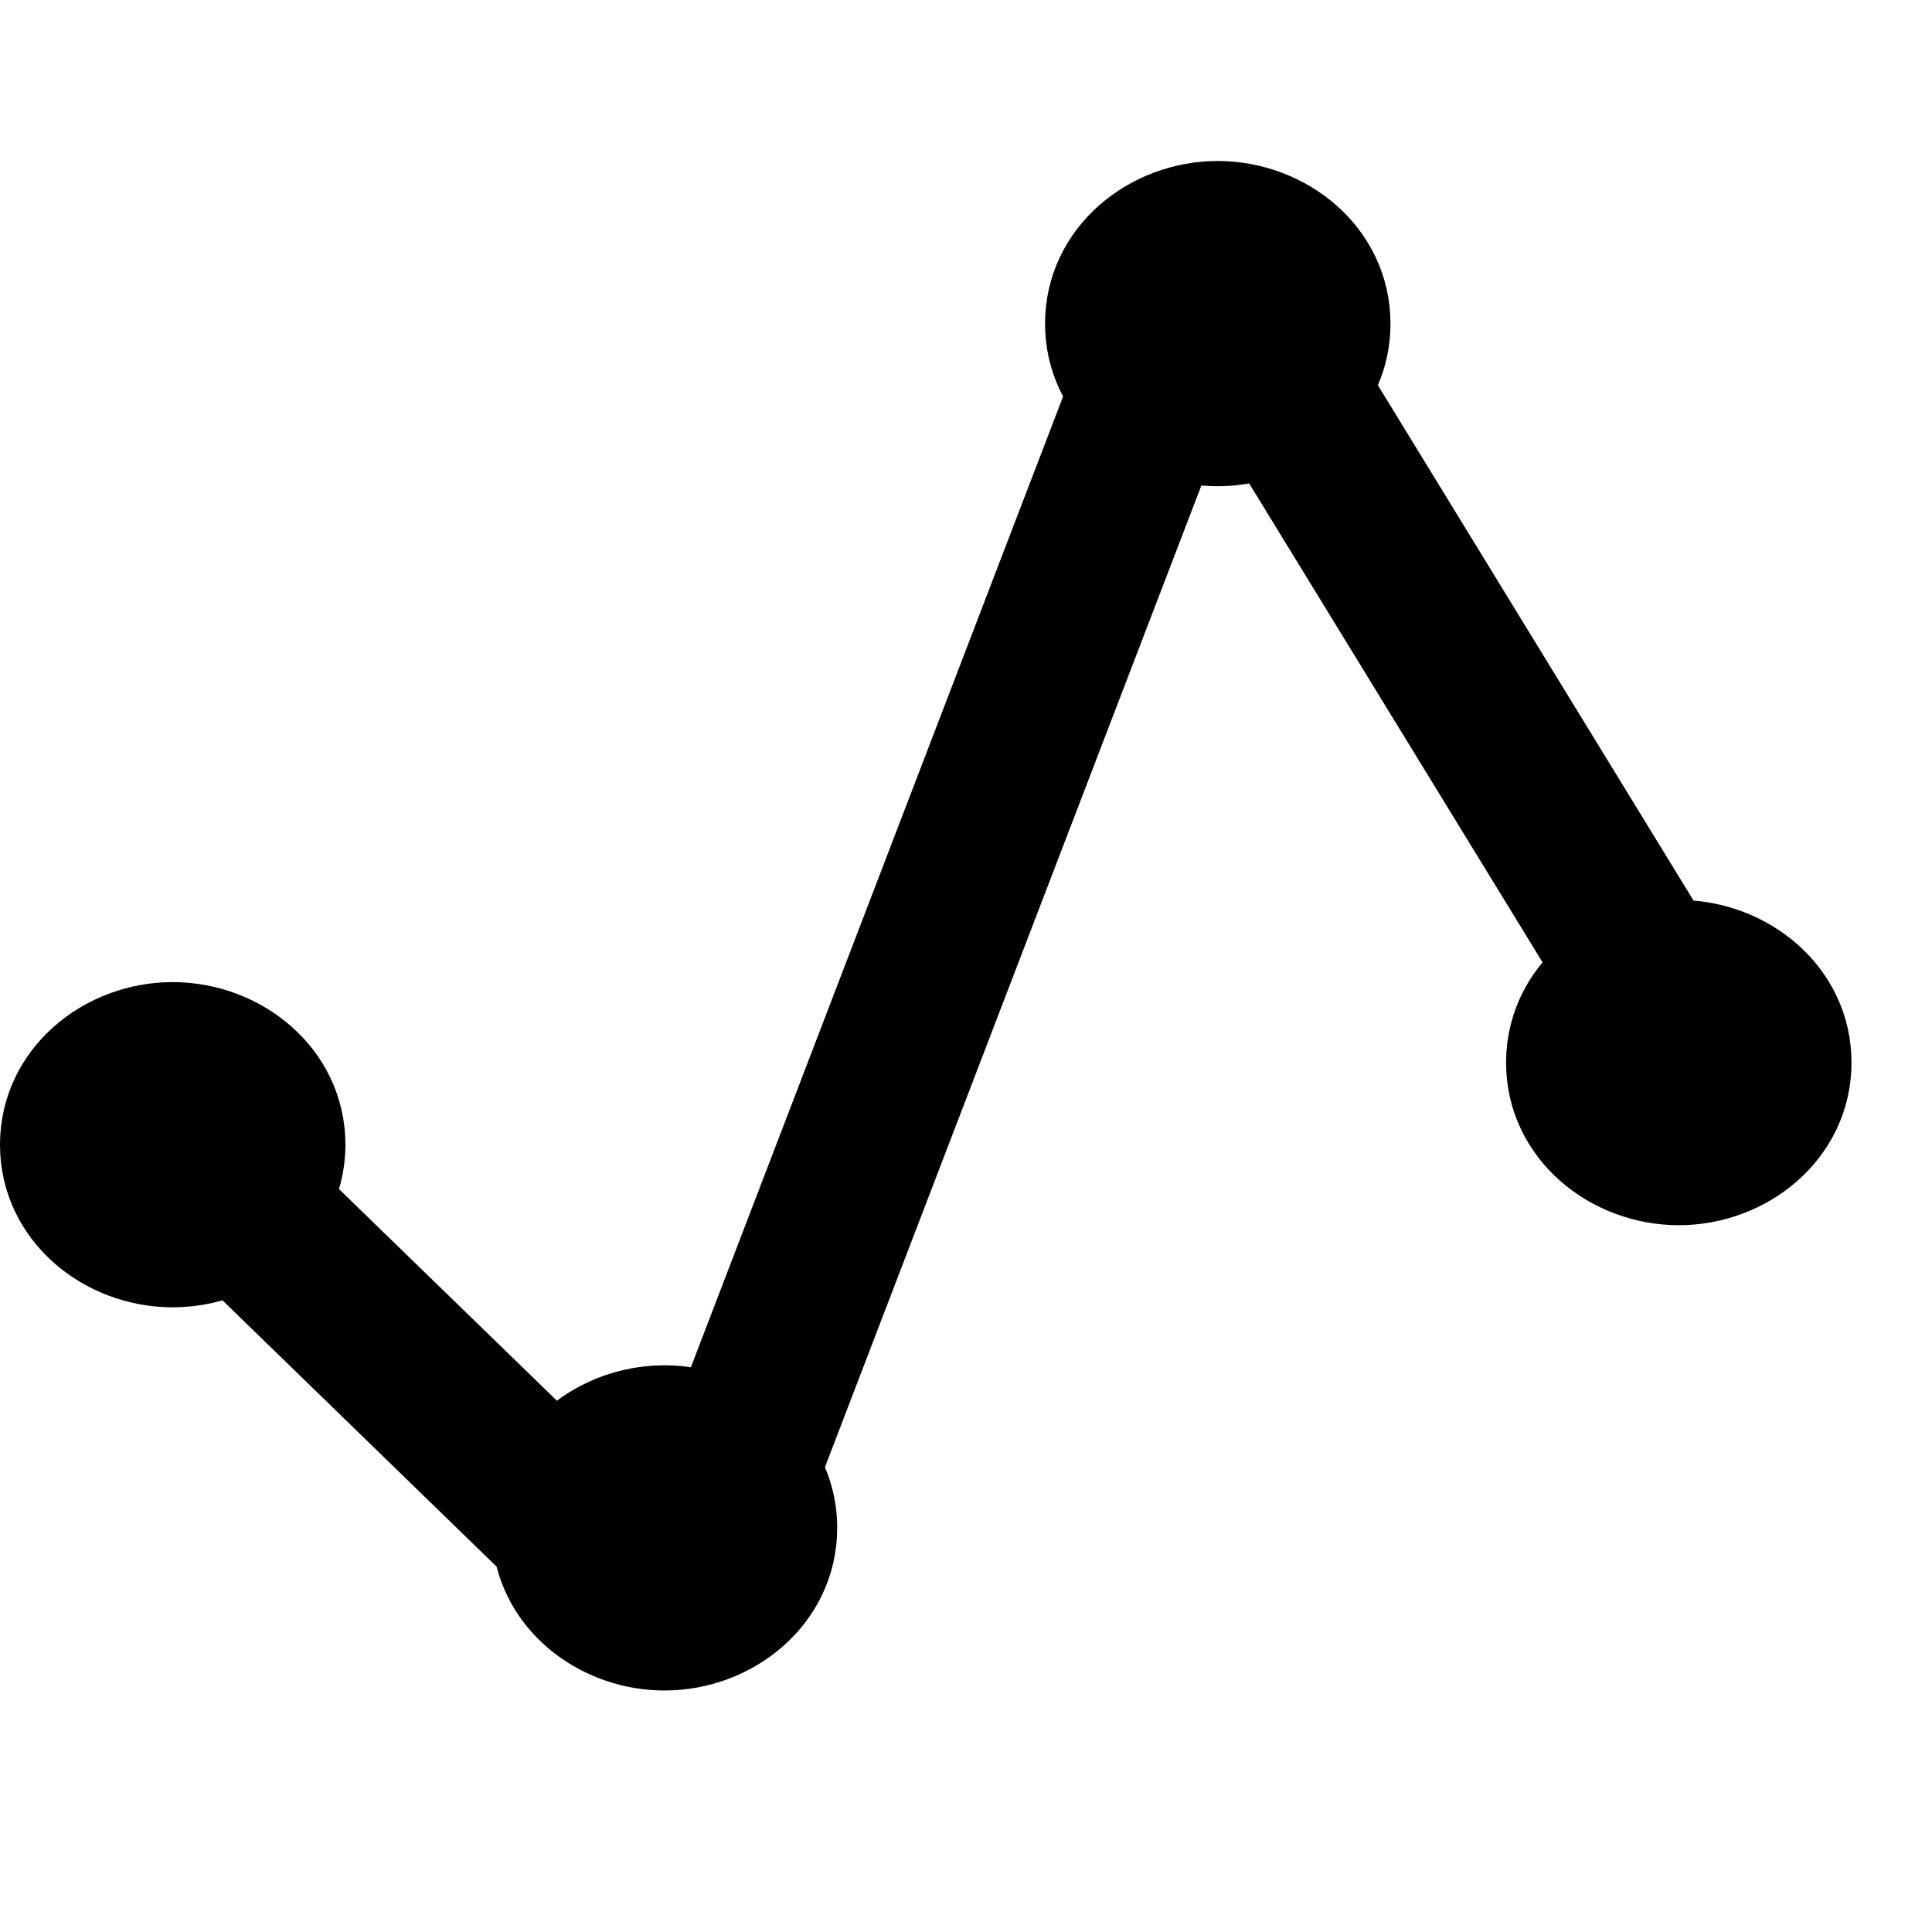 <svg fill="currentColor" width="24" height="24" xmlns="http://www.w3.org/2000/svg">
	<path
		d="M20.755 11.683C20.788 11.681 20.821 11.68 20.855 11.68C21.707 11.68 22.5 12.308 22.5 13.2C22.5 14.092 21.707 14.72 20.855 14.72C20.002 14.72 19.209 14.092 19.209 13.2C19.209 12.713 19.445 12.305 19.798 12.035L15.749 5.426C15.554 5.5 15.342 5.54 15.127 5.54C14.949 5.54 14.774 5.513 14.607 5.461L9.702 18.252C9.827 18.464 9.9 18.71 9.9 18.98C9.9 19.872 9.107 20.5 8.255 20.5C7.477 20.5 6.749 19.978 6.627 19.209L2.887 15.576C2.659 15.682 2.405 15.74 2.145 15.74C1.293 15.74 0.5 15.112 0.5 14.22C0.5 13.328 1.293 12.7 2.145 12.7C2.998 12.7 3.791 13.328 3.791 14.22C3.791 14.468 3.729 14.696 3.622 14.896L6.915 18.094C7.223 17.7 7.727 17.46 8.255 17.46C8.474 17.46 8.69 17.502 8.89 17.579L13.762 4.872C13.587 4.635 13.482 4.345 13.482 4.02C13.482 3.128 14.275 2.5 15.127 2.5C15.98 2.5 16.773 3.128 16.773 4.02C16.773 4.314 16.687 4.58 16.541 4.803L20.755 11.683Z"
		stroke="black" stroke-miterlimit="10" />
</svg>